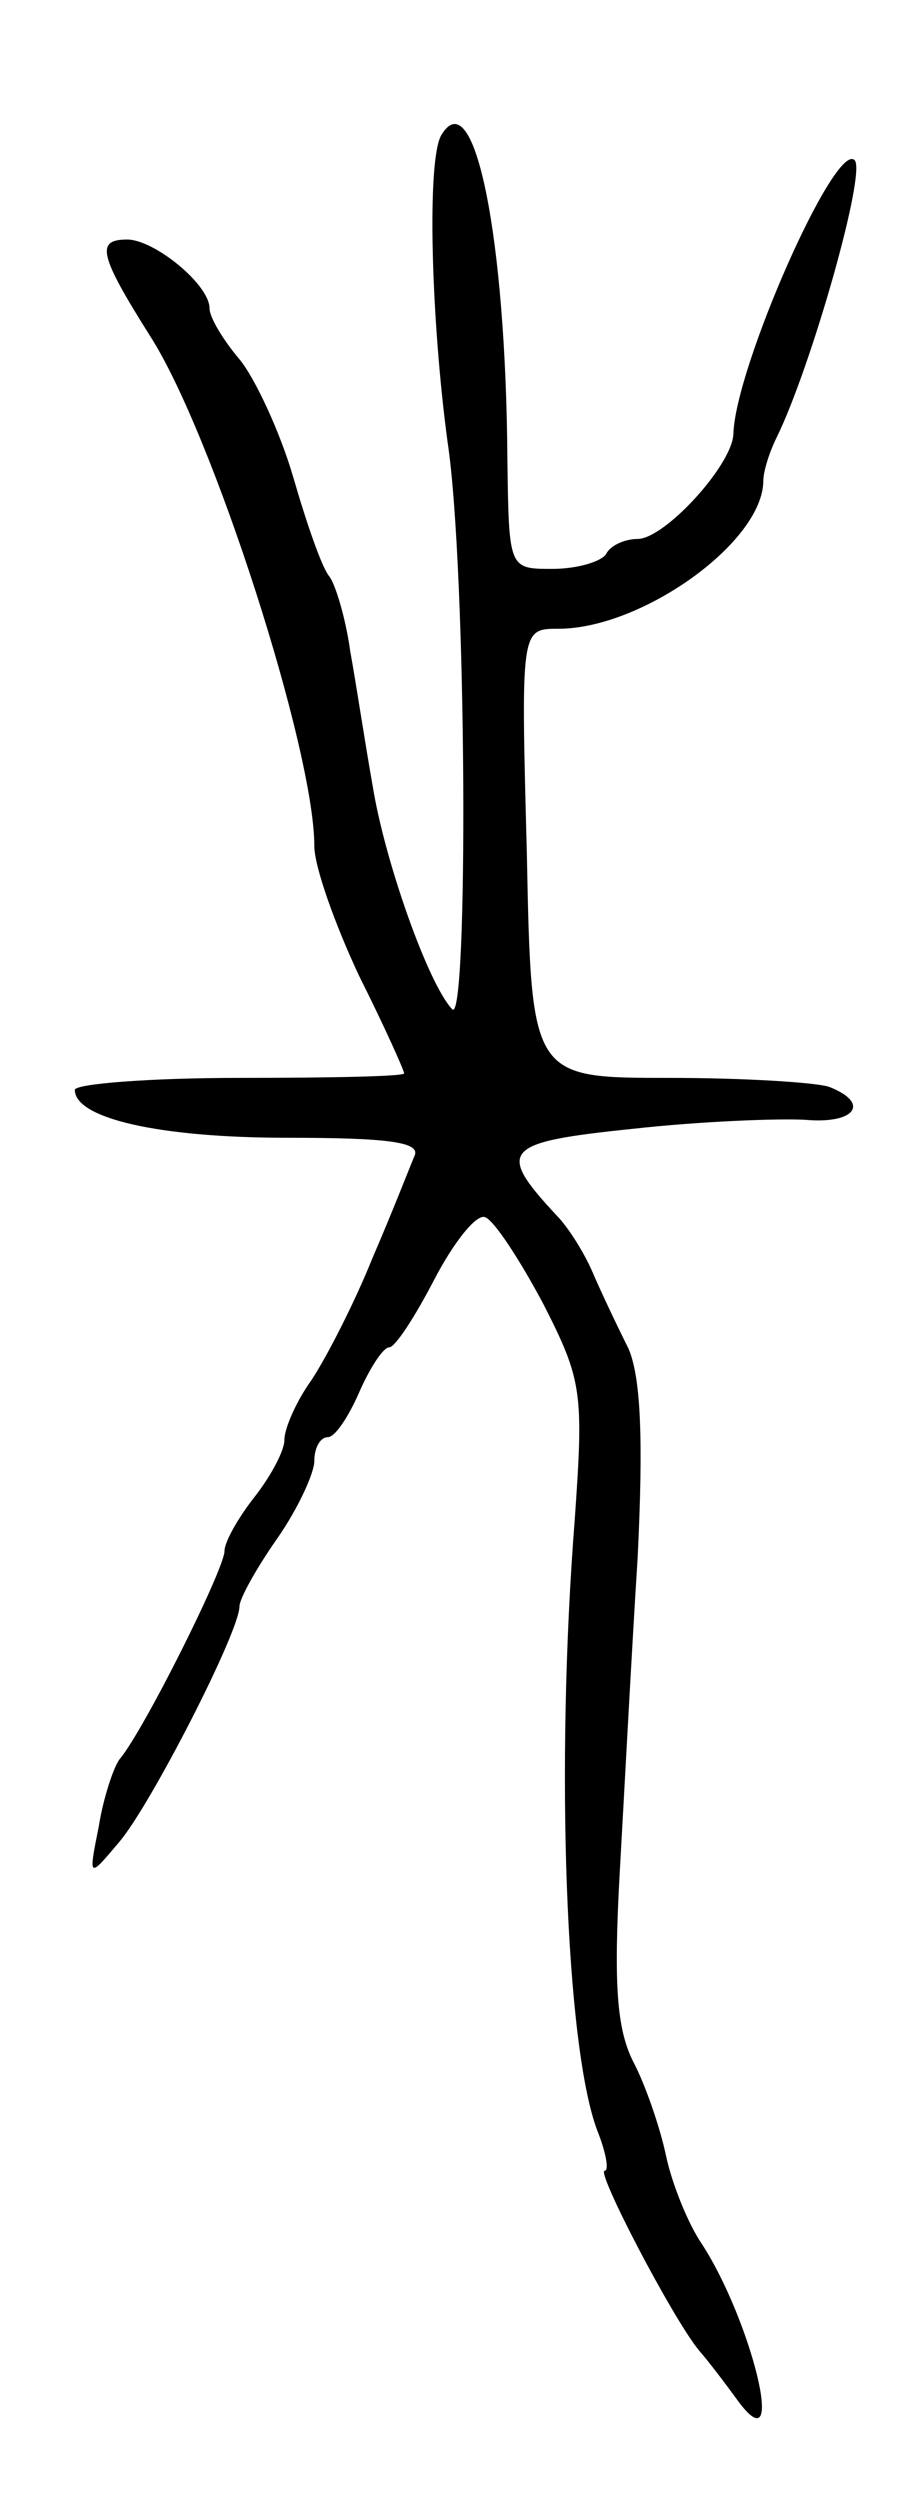 <svg version="1.0" xmlns="http://www.w3.org/2000/svg"
 width="61pt" height="167pt" viewBox="0 0 61 167"
 preserveAspectRatio="xMidYMid meet">
<g transform="translate(0,167) scale(0.1,-0.1)"
fill="#000000" stroke="none">
<path d="M295 1580 c-10 -16 -7 -123 4 -205 13 -85 14 -393 3 -379 -16 17 -45
99 -53 149 -5 28 -11 68 -15 90 -3 22 -10 45 -14 50 -5 6 -15 35 -24 66 -9 31
-26 67 -36 79 -11 13 -20 28 -20 34 0 16 -37 46 -55 46 -21 0 -19 -10 15 -64
42 -65 110 -277 110 -341 0 -14 14 -53 30 -87 17 -34 30 -63 30 -65 0 -2 -49
-3 -110 -3 -60 0 -110 -4 -110 -8 0 -19 56 -32 142 -32 68 0 89 -3 85 -12 -3
-7 -15 -38 -28 -68 -12 -30 -31 -67 -41 -82 -10 -14 -18 -32 -18 -40 0 -7 -9
-24 -20 -38 -11 -14 -20 -30 -20 -36 0 -12 -54 -120 -70 -139 -4 -5 -11 -26
-14 -45 -7 -35 -7 -35 14 -10 21 25 80 140 80 157 0 5 11 25 25 45 14 20 25
44 25 52 0 9 4 16 9 16 5 0 14 14 21 30 7 16 16 30 20 30 4 0 17 20 30 45 13
25 28 44 34 42 6 -2 23 -28 39 -58 26 -51 27 -59 21 -144 -13 -166 -6 -352 15
-408 6 -15 8 -27 5 -27 -6 0 45 -98 63 -120 7 -8 19 -24 27 -35 32 -42 8 55
-25 106 -9 13 -20 40 -24 59 -4 19 -14 48 -22 63 -11 22 -13 52 -9 125 3 53 8
148 12 211 4 81 2 121 -6 140 -7 14 -18 37 -24 51 -6 14 -17 31 -24 38 -41 44
-36 49 51 58 45 5 97 7 115 6 33 -3 44 11 16 22 -9 3 -57 6 -107 6 -92 0 -92
0 -95 150 -4 150 -4 150 21 150 56 0 137 58 137 99 0 6 4 19 9 29 23 47 60
177 52 185 -13 13 -80 -139 -81 -183 -1 -21 -46 -70 -64 -70 -8 0 -18 -4 -21
-10 -3 -5 -19 -10 -36 -10 -29 0 -29 0 -30 73 -1 149 -22 253 -44 217z"/>
</g>
</svg>
